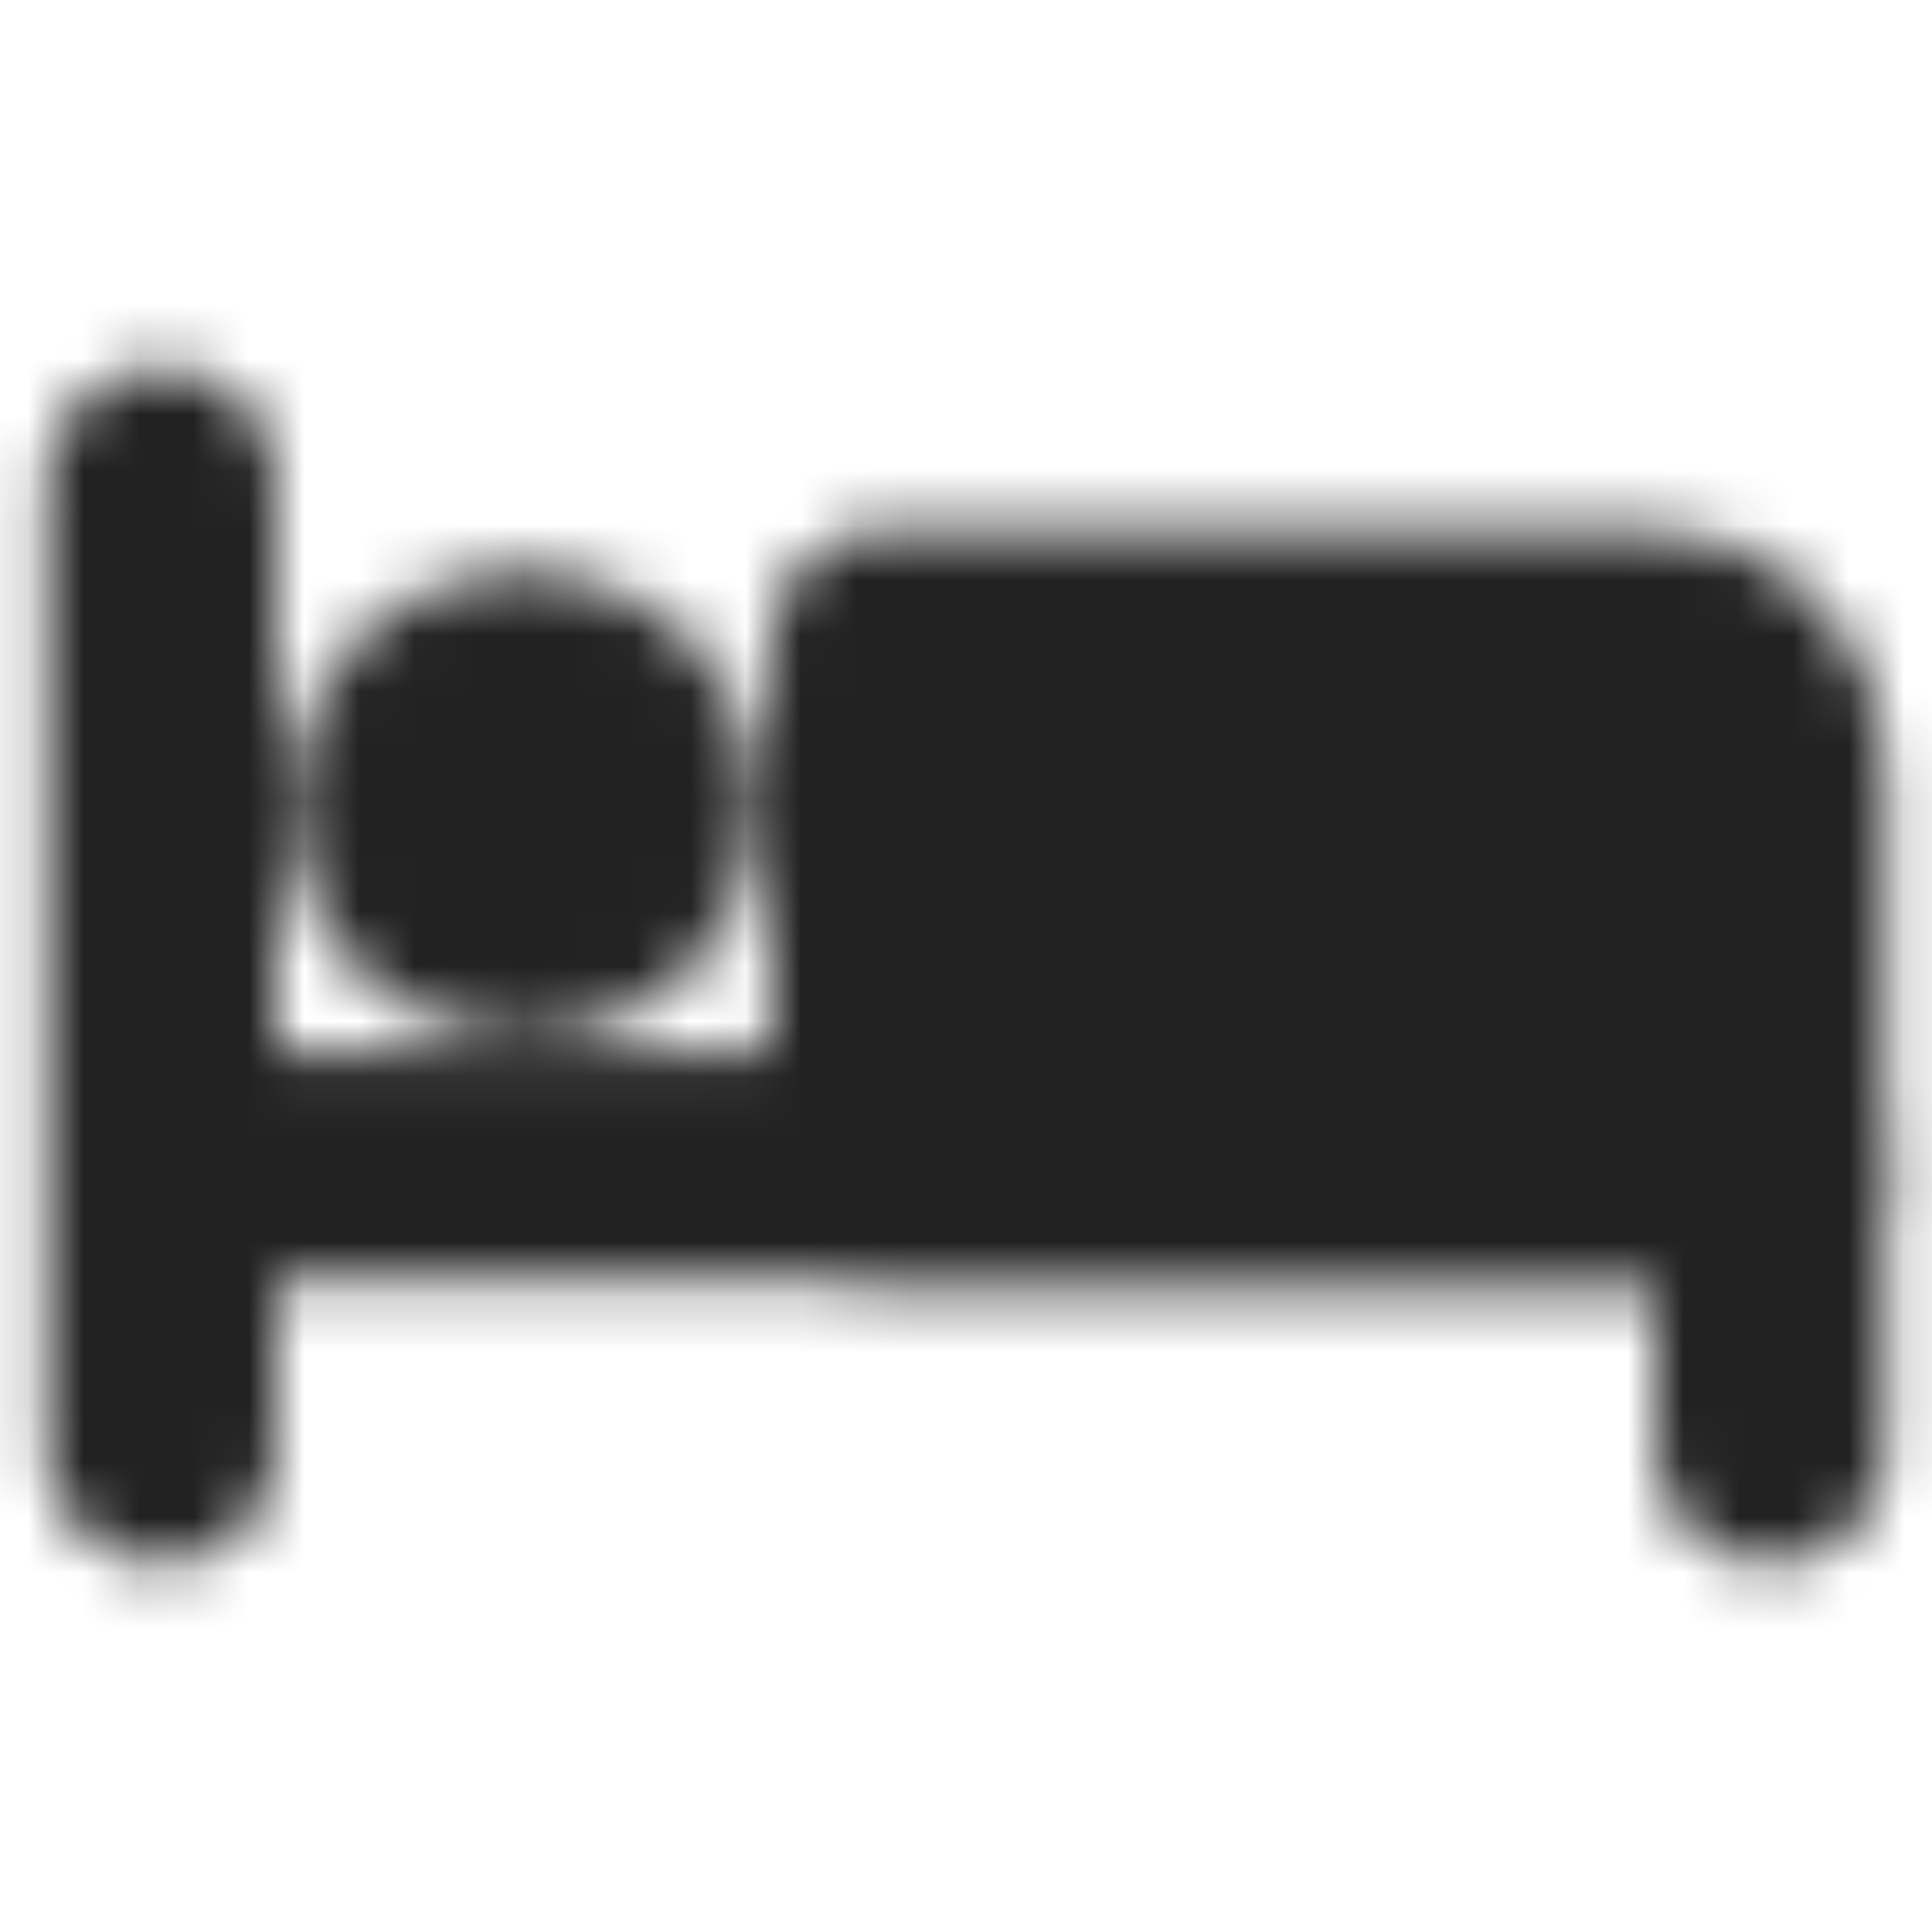 <svg width="35" height="35" viewBox="0 0 35 35" fill="none" xmlns="http://www.w3.org/2000/svg">
<mask id="mask0_45_28" style="mask-type:luminance" maskUnits="userSpaceOnUse" x="0" y="6" width="35" height="23">
<path d="M2.917 8.75V26.25M32.083 26.25V21.146H2.917" stroke="white" stroke-width="4.167" stroke-linecap="round" stroke-linejoin="round"/>
<path d="M16.042 11.667V21.146H32.083V13.854C32.083 13.274 31.853 12.718 31.443 12.307C31.032 11.897 30.476 11.667 29.896 11.667H16.042Z" fill="white" stroke="white" stroke-width="4.167" stroke-linecap="round" stroke-linejoin="round"/>
<path d="M9.479 16.771C10.687 16.771 11.667 15.791 11.667 14.583C11.667 13.375 10.687 12.396 9.479 12.396C8.271 12.396 7.292 13.375 7.292 14.583C7.292 15.791 8.271 16.771 9.479 16.771Z" fill="white" stroke="white" stroke-width="4.167"/>
</mask>
<g mask="url(#mask0_45_28)">
<path d="M0 0H35V35H0V0Z" fill="#222222"/>
</g>
</svg>
